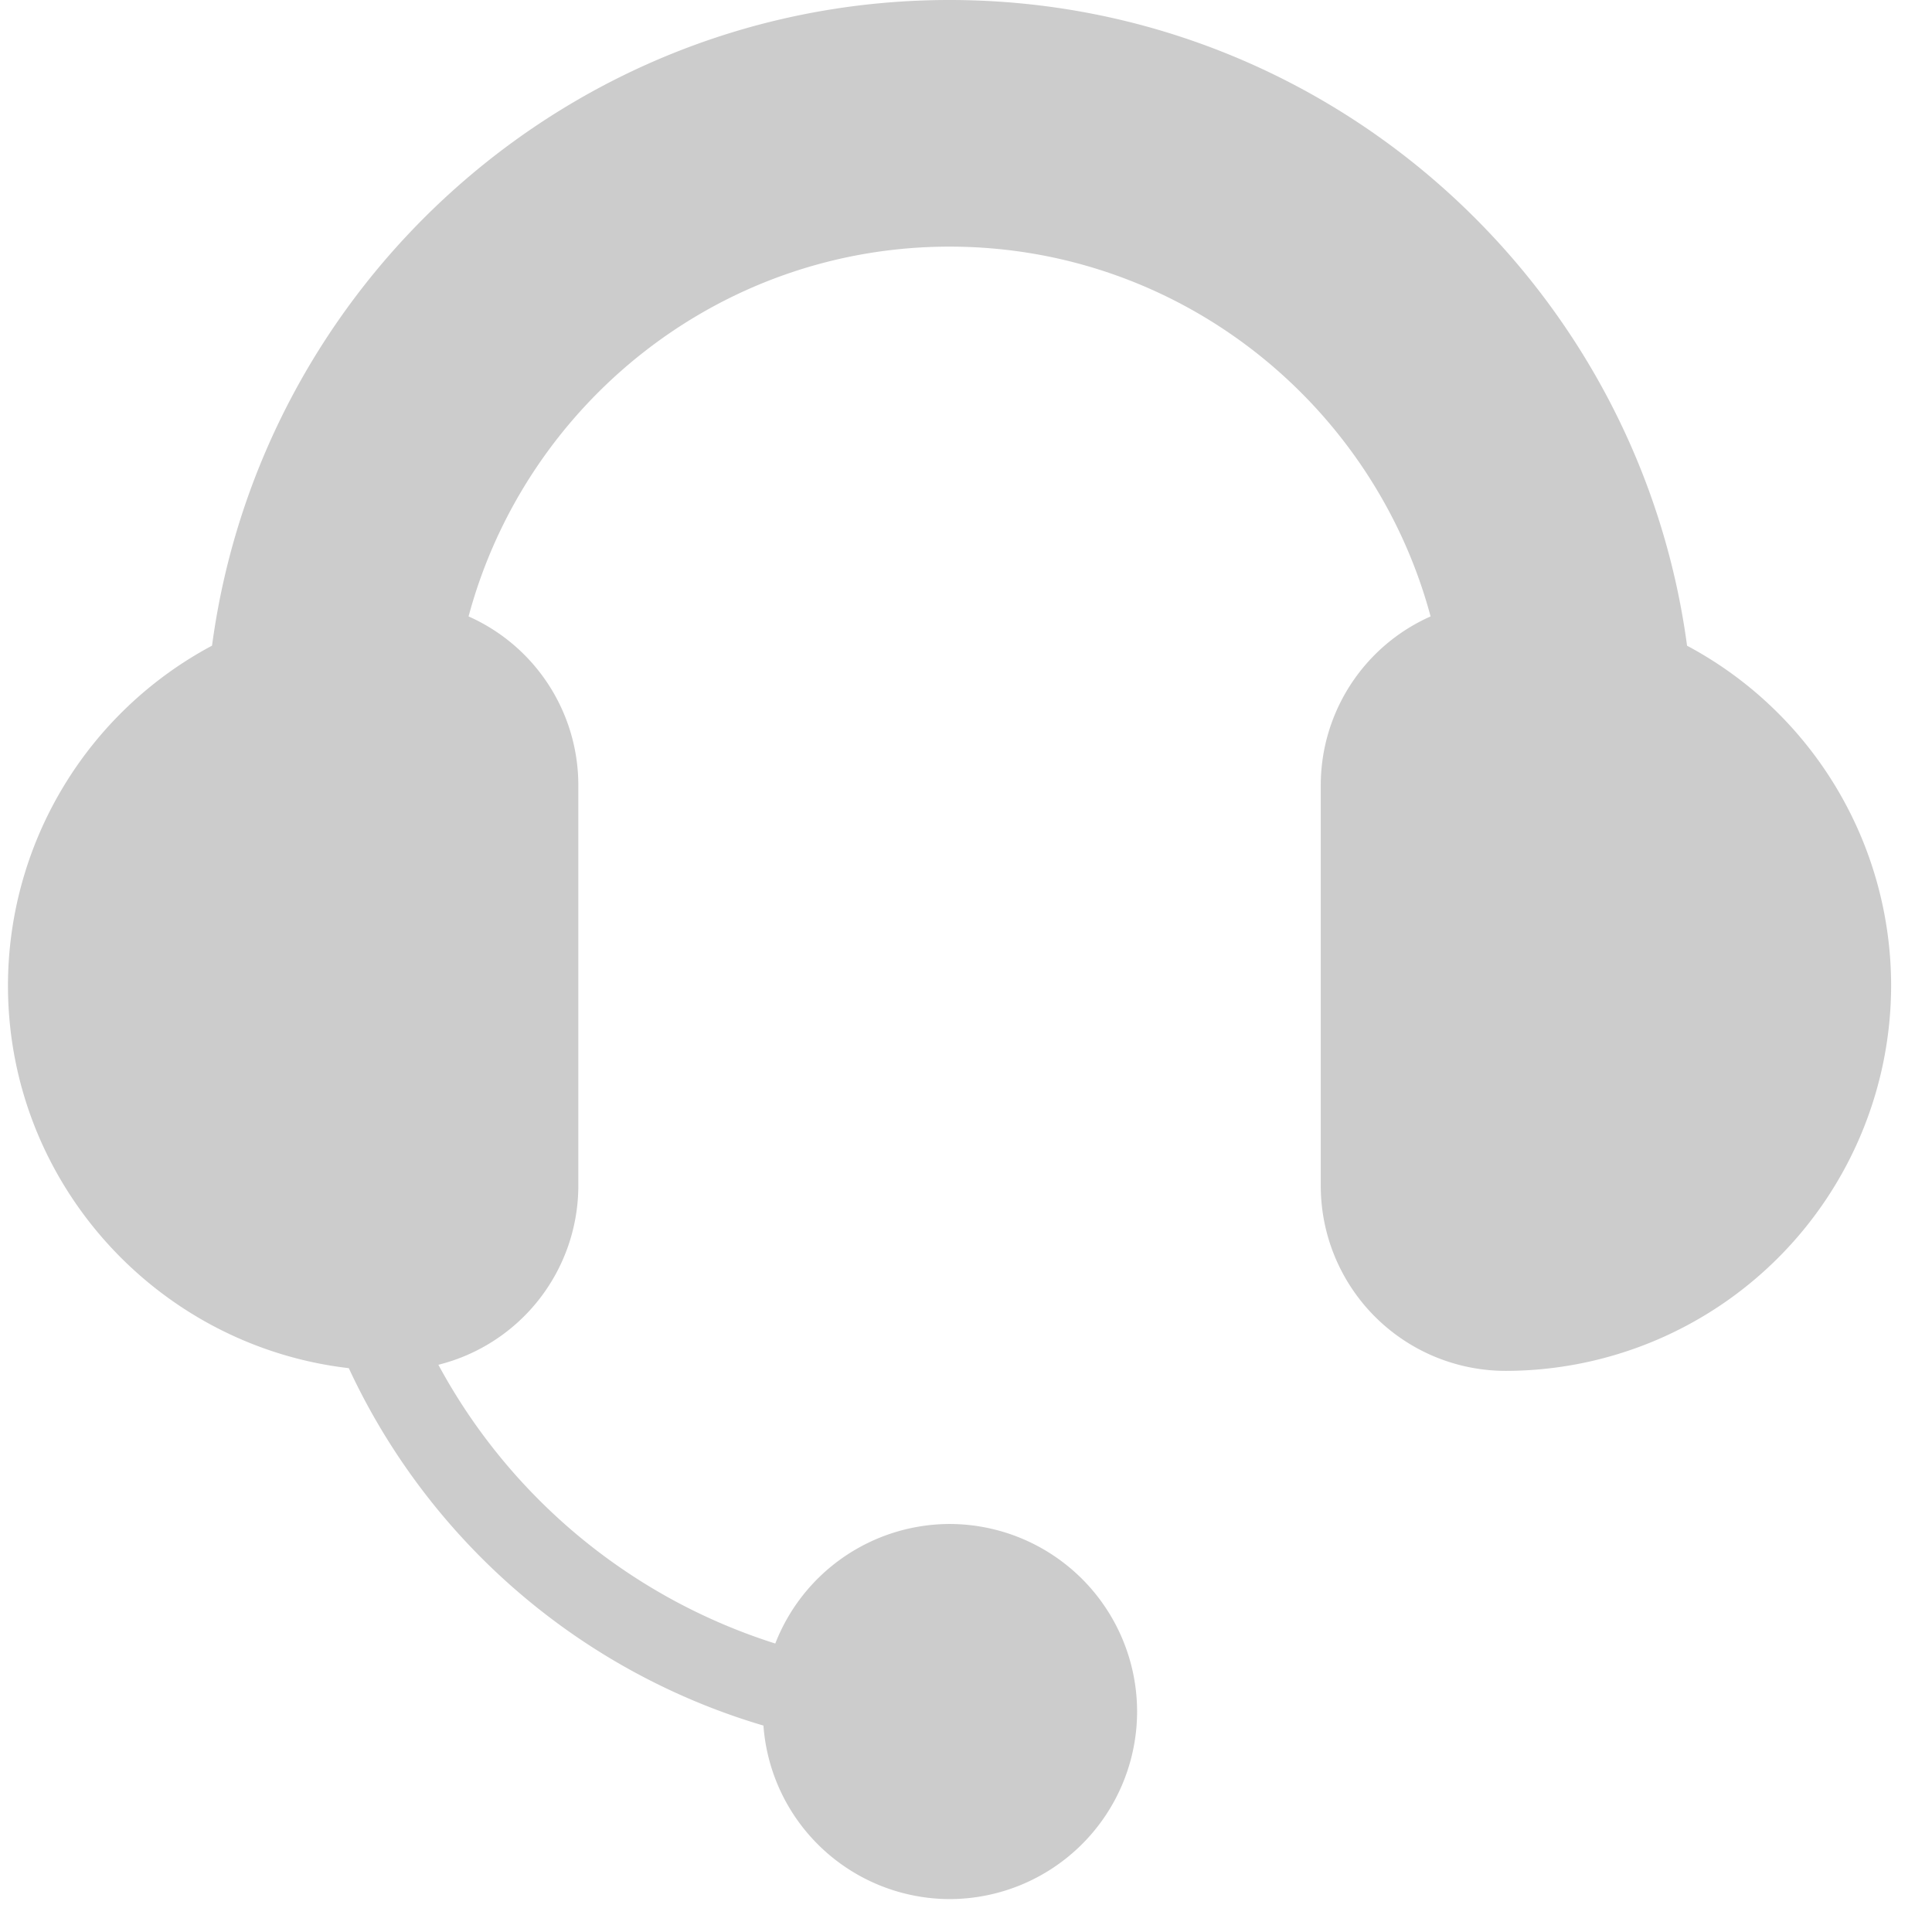<svg xmlns="http://www.w3.org/2000/svg" width="32" height="32" viewBox="0 0 32 32">
    <path fill="#CCC" fill-rule="evenodd" d="M31.323 16.323a6.391 6.391 0 0 1-6.383 6.383 3.065 3.065 0 0 1-3.064-3.063v-6.639a3.06 3.06 0 0 1 1.819-2.794c-.945-3.52-4.154-6.125-7.967-6.125-3.814 0-7.023 2.604-7.967 6.125a3.06 3.06 0 0 1 1.818 2.794v6.639a3.06 3.06 0 0 1-2.318 2.962 9.654 9.654 0 0 0 5.58 4.617 3.106 3.106 0 0 1 2.887-1.98 3.11 3.11 0 0 1 3.106 3.107 3.11 3.11 0 0 1-3.106 3.106 3.1 3.1 0 0 1-3.083-2.874 11.016 11.016 0 0 1-6.868-5.92C2.606 22.293.132 19.593.132 16.323a6.387 6.387 0 0 1 3.38-5.629C4.318 4.667 9.481 0 15.727 0c6.244 0 11.408 4.667 12.216 10.695a6.384 6.384 0 0 1 3.38 5.628z"/>
</svg>
